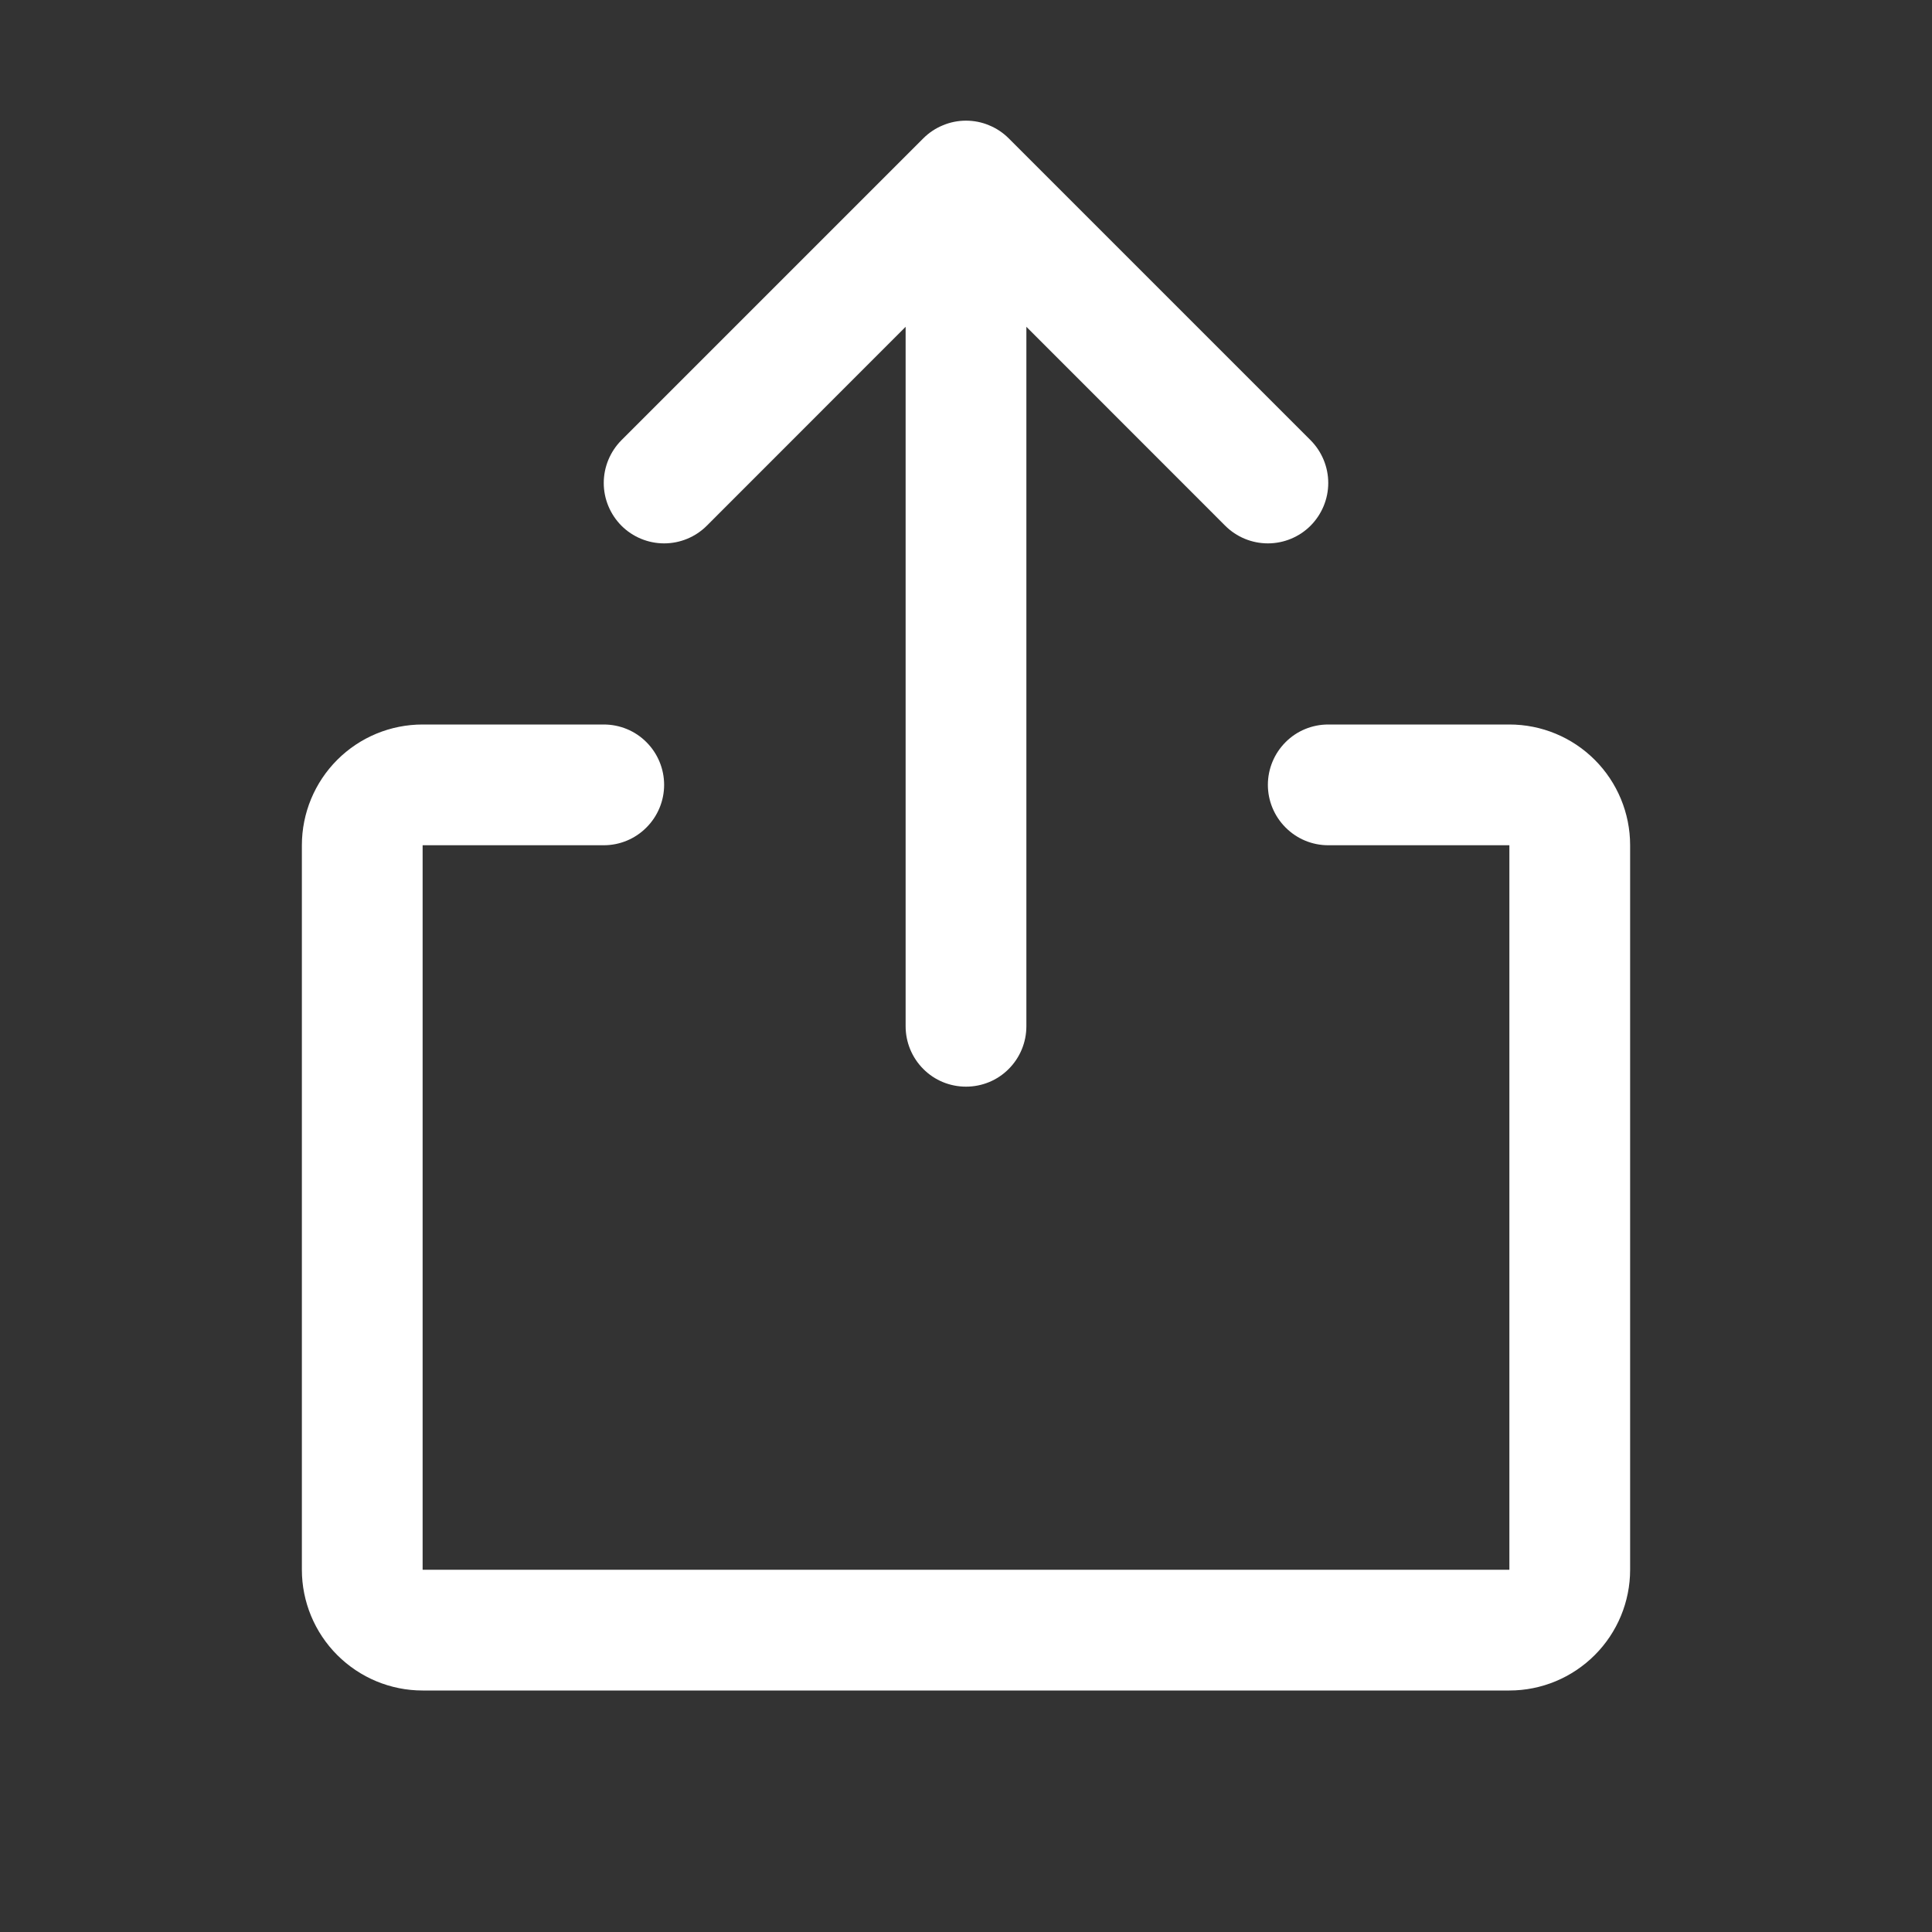 <svg width="20" height="20" viewBox="0 0 20 20" fill="none" xmlns="http://www.w3.org/2000/svg">
<rect x="0" y="0" width="20" height="20" fill="#333333" stroke="none"/>
<path d="M16.875 8.75V16.25C16.875 16.581 16.743 16.899 16.509 17.133C16.274 17.368 15.957 17.5 15.625 17.5H4.375C4.043 17.5 3.726 17.368 3.491 17.133C3.257 16.899 3.125 16.581 3.125 16.25V8.75C3.125 8.418 3.257 8.1 3.491 7.866C3.726 7.631 4.043 7.5 4.375 7.5H6.25C6.416 7.5 6.575 7.565 6.692 7.683C6.809 7.8 6.875 7.959 6.875 8.125C6.875 8.29 6.809 8.449 6.692 8.566C6.575 8.684 6.416 8.75 6.25 8.75H4.375V16.25H15.625V8.75H13.75C13.584 8.75 13.425 8.684 13.308 8.566C13.191 8.449 13.125 8.29 13.125 8.125C13.125 7.959 13.191 7.8 13.308 7.683C13.425 7.565 13.584 7.5 13.75 7.5H15.625C15.957 7.5 16.274 7.631 16.509 7.866C16.743 8.1 16.875 8.418 16.875 8.75ZM7.317 5.442L9.375 3.383V10.624C9.375 10.79 9.441 10.949 9.558 11.066C9.675 11.184 9.834 11.249 10 11.249C10.166 11.249 10.325 11.184 10.442 11.066C10.559 10.949 10.625 10.79 10.625 10.624V3.383L12.683 5.442C12.8 5.559 12.959 5.625 13.125 5.625C13.291 5.625 13.45 5.559 13.567 5.442C13.684 5.324 13.75 5.165 13.75 5C13.75 4.834 13.684 4.675 13.567 4.557L10.442 1.432C10.384 1.374 10.315 1.328 10.239 1.297C10.164 1.265 10.082 1.249 10 1.249C9.918 1.249 9.837 1.265 9.761 1.297C9.685 1.328 9.616 1.374 9.558 1.432L6.433 4.557C6.316 4.675 6.25 4.834 6.25 5C6.25 5.165 6.316 5.324 6.433 5.442C6.55 5.559 6.709 5.625 6.875 5.625C7.041 5.625 7.2 5.559 7.317 5.442Z" fill="white"/>
</svg>
